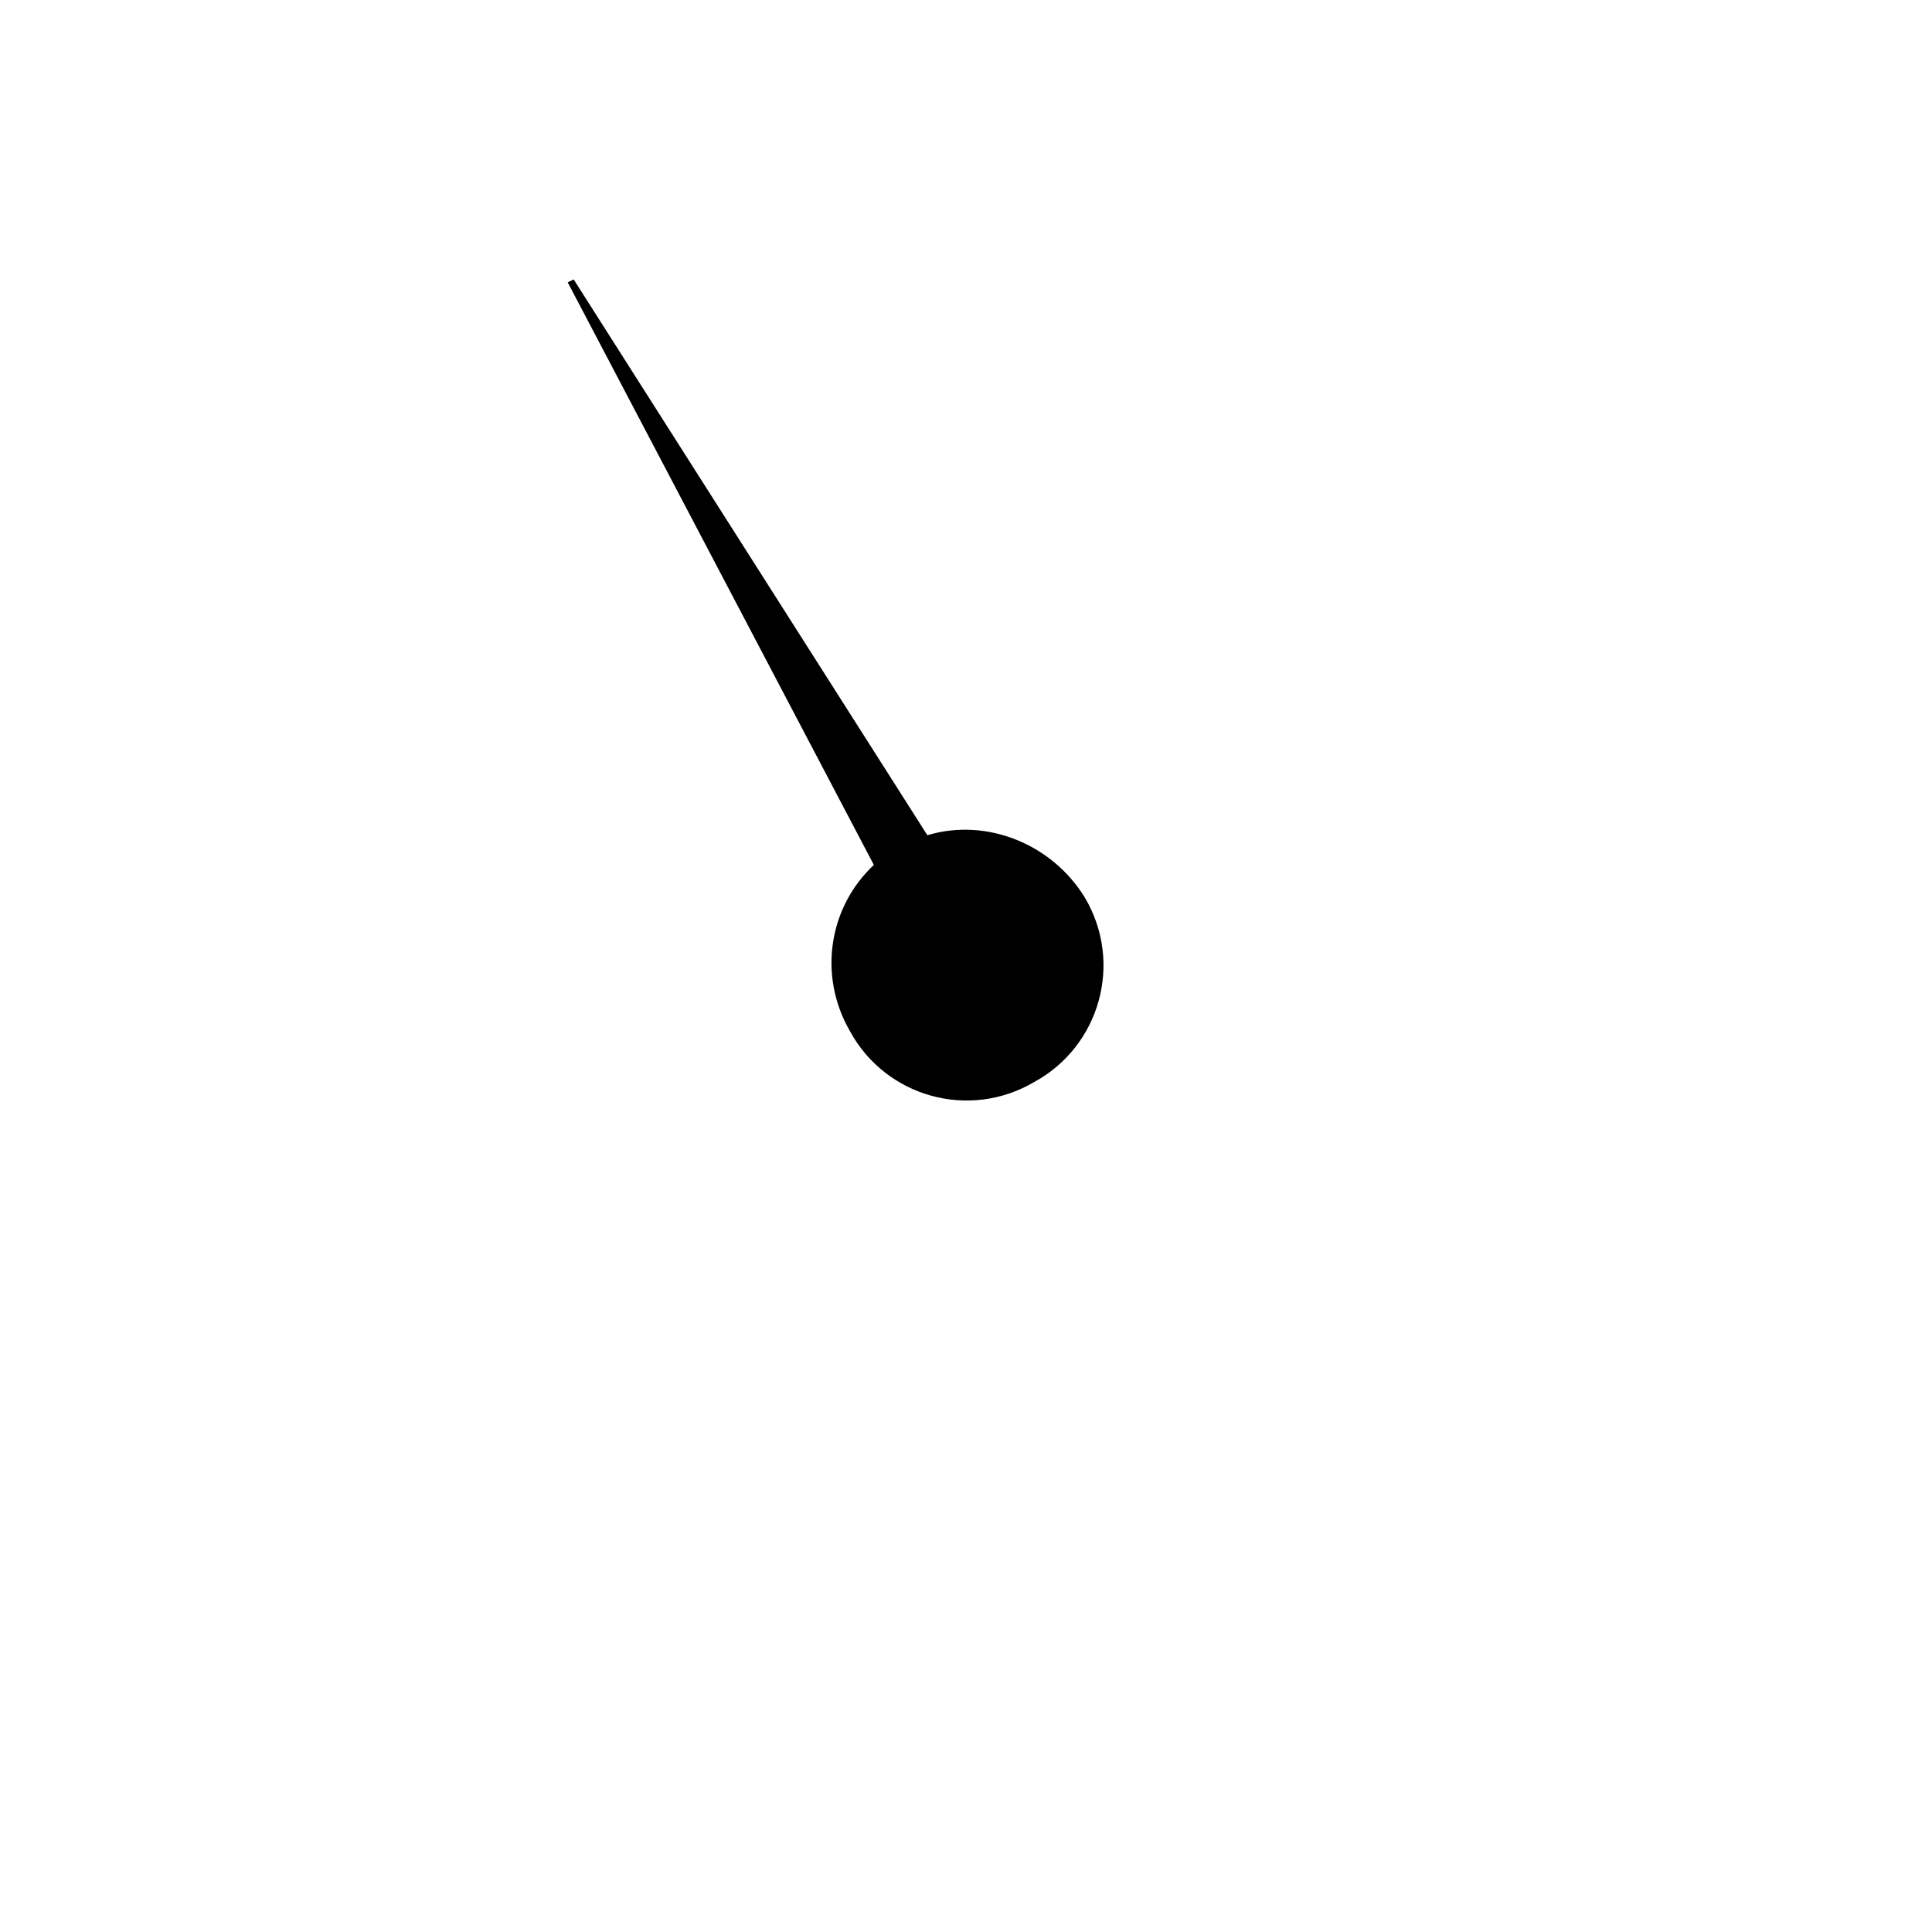 <?xml version="1.0" encoding="utf-8"?>
<!-- Generator: Adobe Illustrator 22.0.0, SVG Export Plug-In . SVG Version: 6.00 Build 0)  -->
<svg version="1.1" id="Layer_1" xmlns="http://www.w3.org/2000/svg" xmlns:xlink="http://www.w3.org/1999/xlink" x="0px" y="0px"
	 viewBox="0 0 65 65" style="enable-background:new 0 0 65 65;" xml:space="preserve">
<g id="Layer_2_1_">
	<path d="M36.5,30.2c1.3,2.2,0.5,5-1.7,6.2c-2.2,1.3-5,0.5-6.2-1.7c-1.1-1.9-0.7-4.2,0.8-5.6L19.1,9.5l0.2-0.1l11.9,18.7
		C33.2,27.5,35.4,28.4,36.5,30.2z"/>
</g>
</svg>
